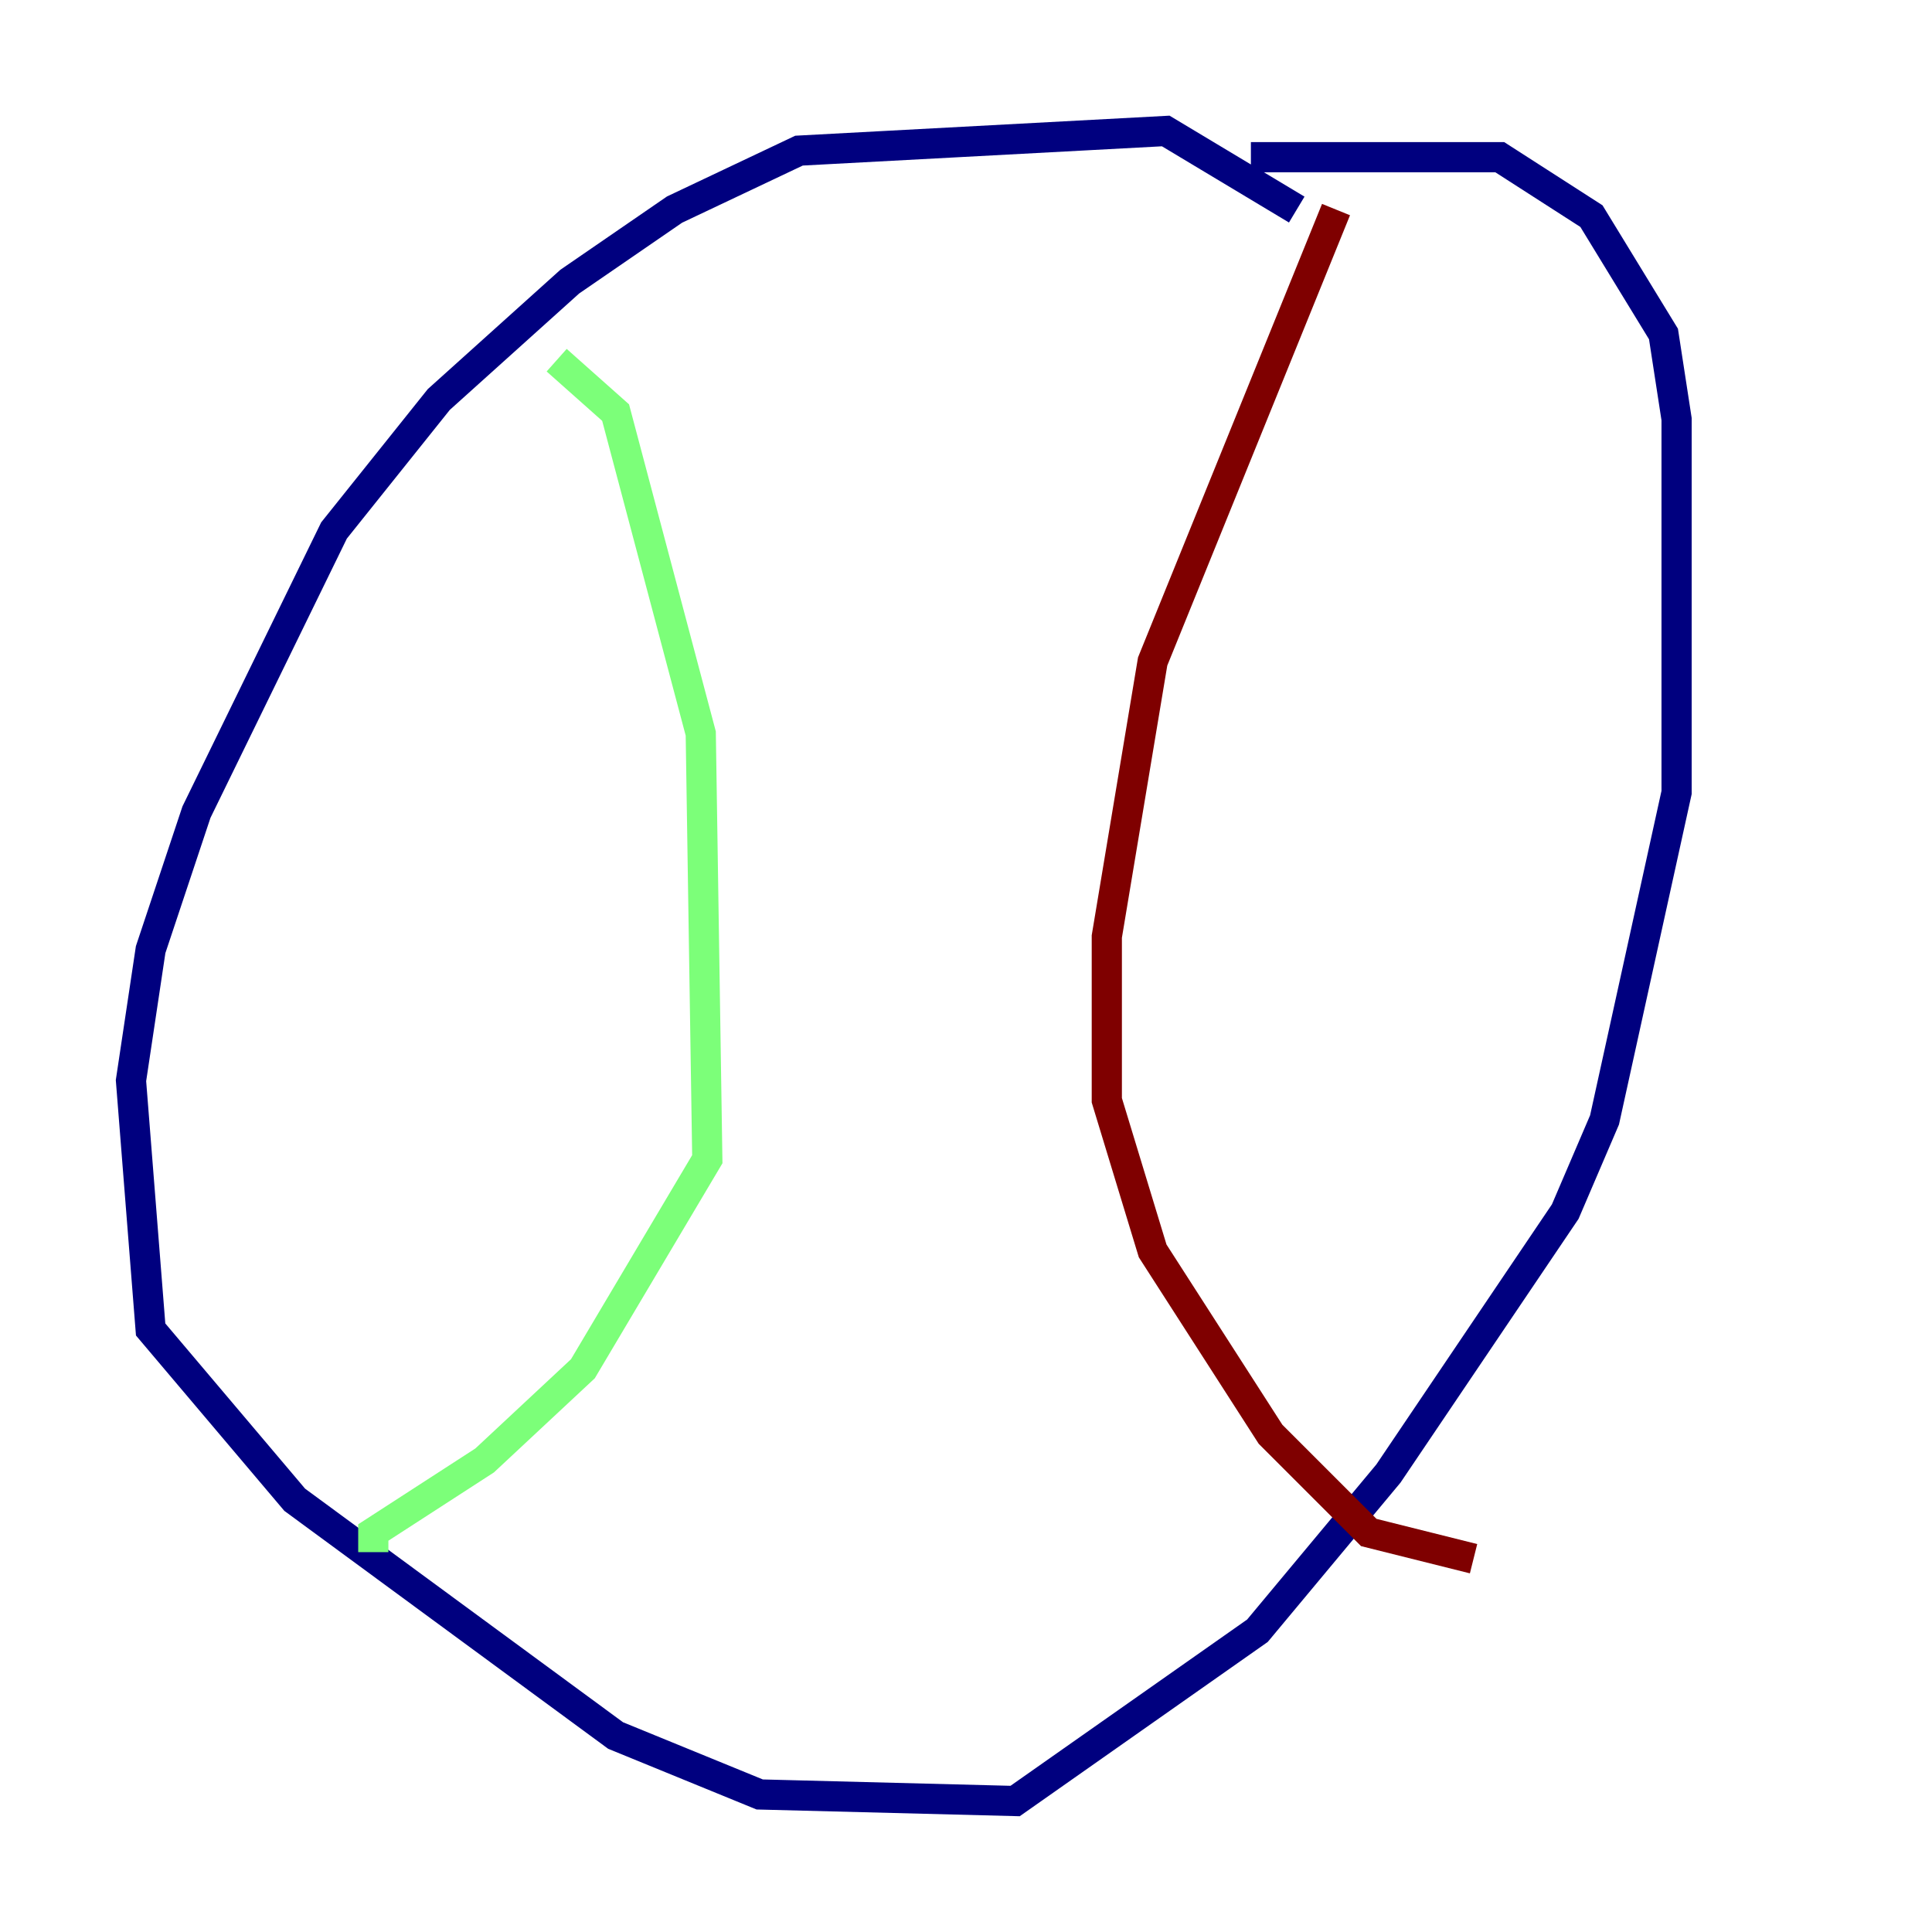<?xml version="1.0" encoding="utf-8" ?>
<svg baseProfile="tiny" height="128" version="1.2" viewBox="0,0,128,128" width="128" xmlns="http://www.w3.org/2000/svg" xmlns:ev="http://www.w3.org/2001/xml-events" xmlns:xlink="http://www.w3.org/1999/xlink"><defs /><polyline fill="none" points="85.912,13.885 77.234,8.678 52.936,9.98 44.691,13.885 37.749,18.658 29.071,26.468 22.129,35.146 13.017,53.803 9.98,62.915 8.678,71.593 9.98,88.081 19.525,99.363 40.786,114.983 50.332,118.888 67.254,119.322 83.308,108.041 91.986,97.627 103.702,80.271 106.305,74.197 111.078,52.502 111.078,27.77 110.21,22.129 105.437,14.319 99.363,10.414 82.875,10.414" stroke="#00007f" stroke-width="2" /><polyline fill="none" points="36.881,23.864 40.786,27.336 46.427,48.597 46.861,76.8 38.617,90.685 32.108,96.759 24.732,101.532 24.732,102.834" stroke="#7cff79" stroke-width="2" /><polyline fill="none" points="88.515,13.885 76.366,43.824 73.329,62.047 73.329,72.895 76.366,82.875 84.176,95.024 90.685,101.532 97.627,103.268" stroke="#7f0000" stroke-width="2" /></svg>